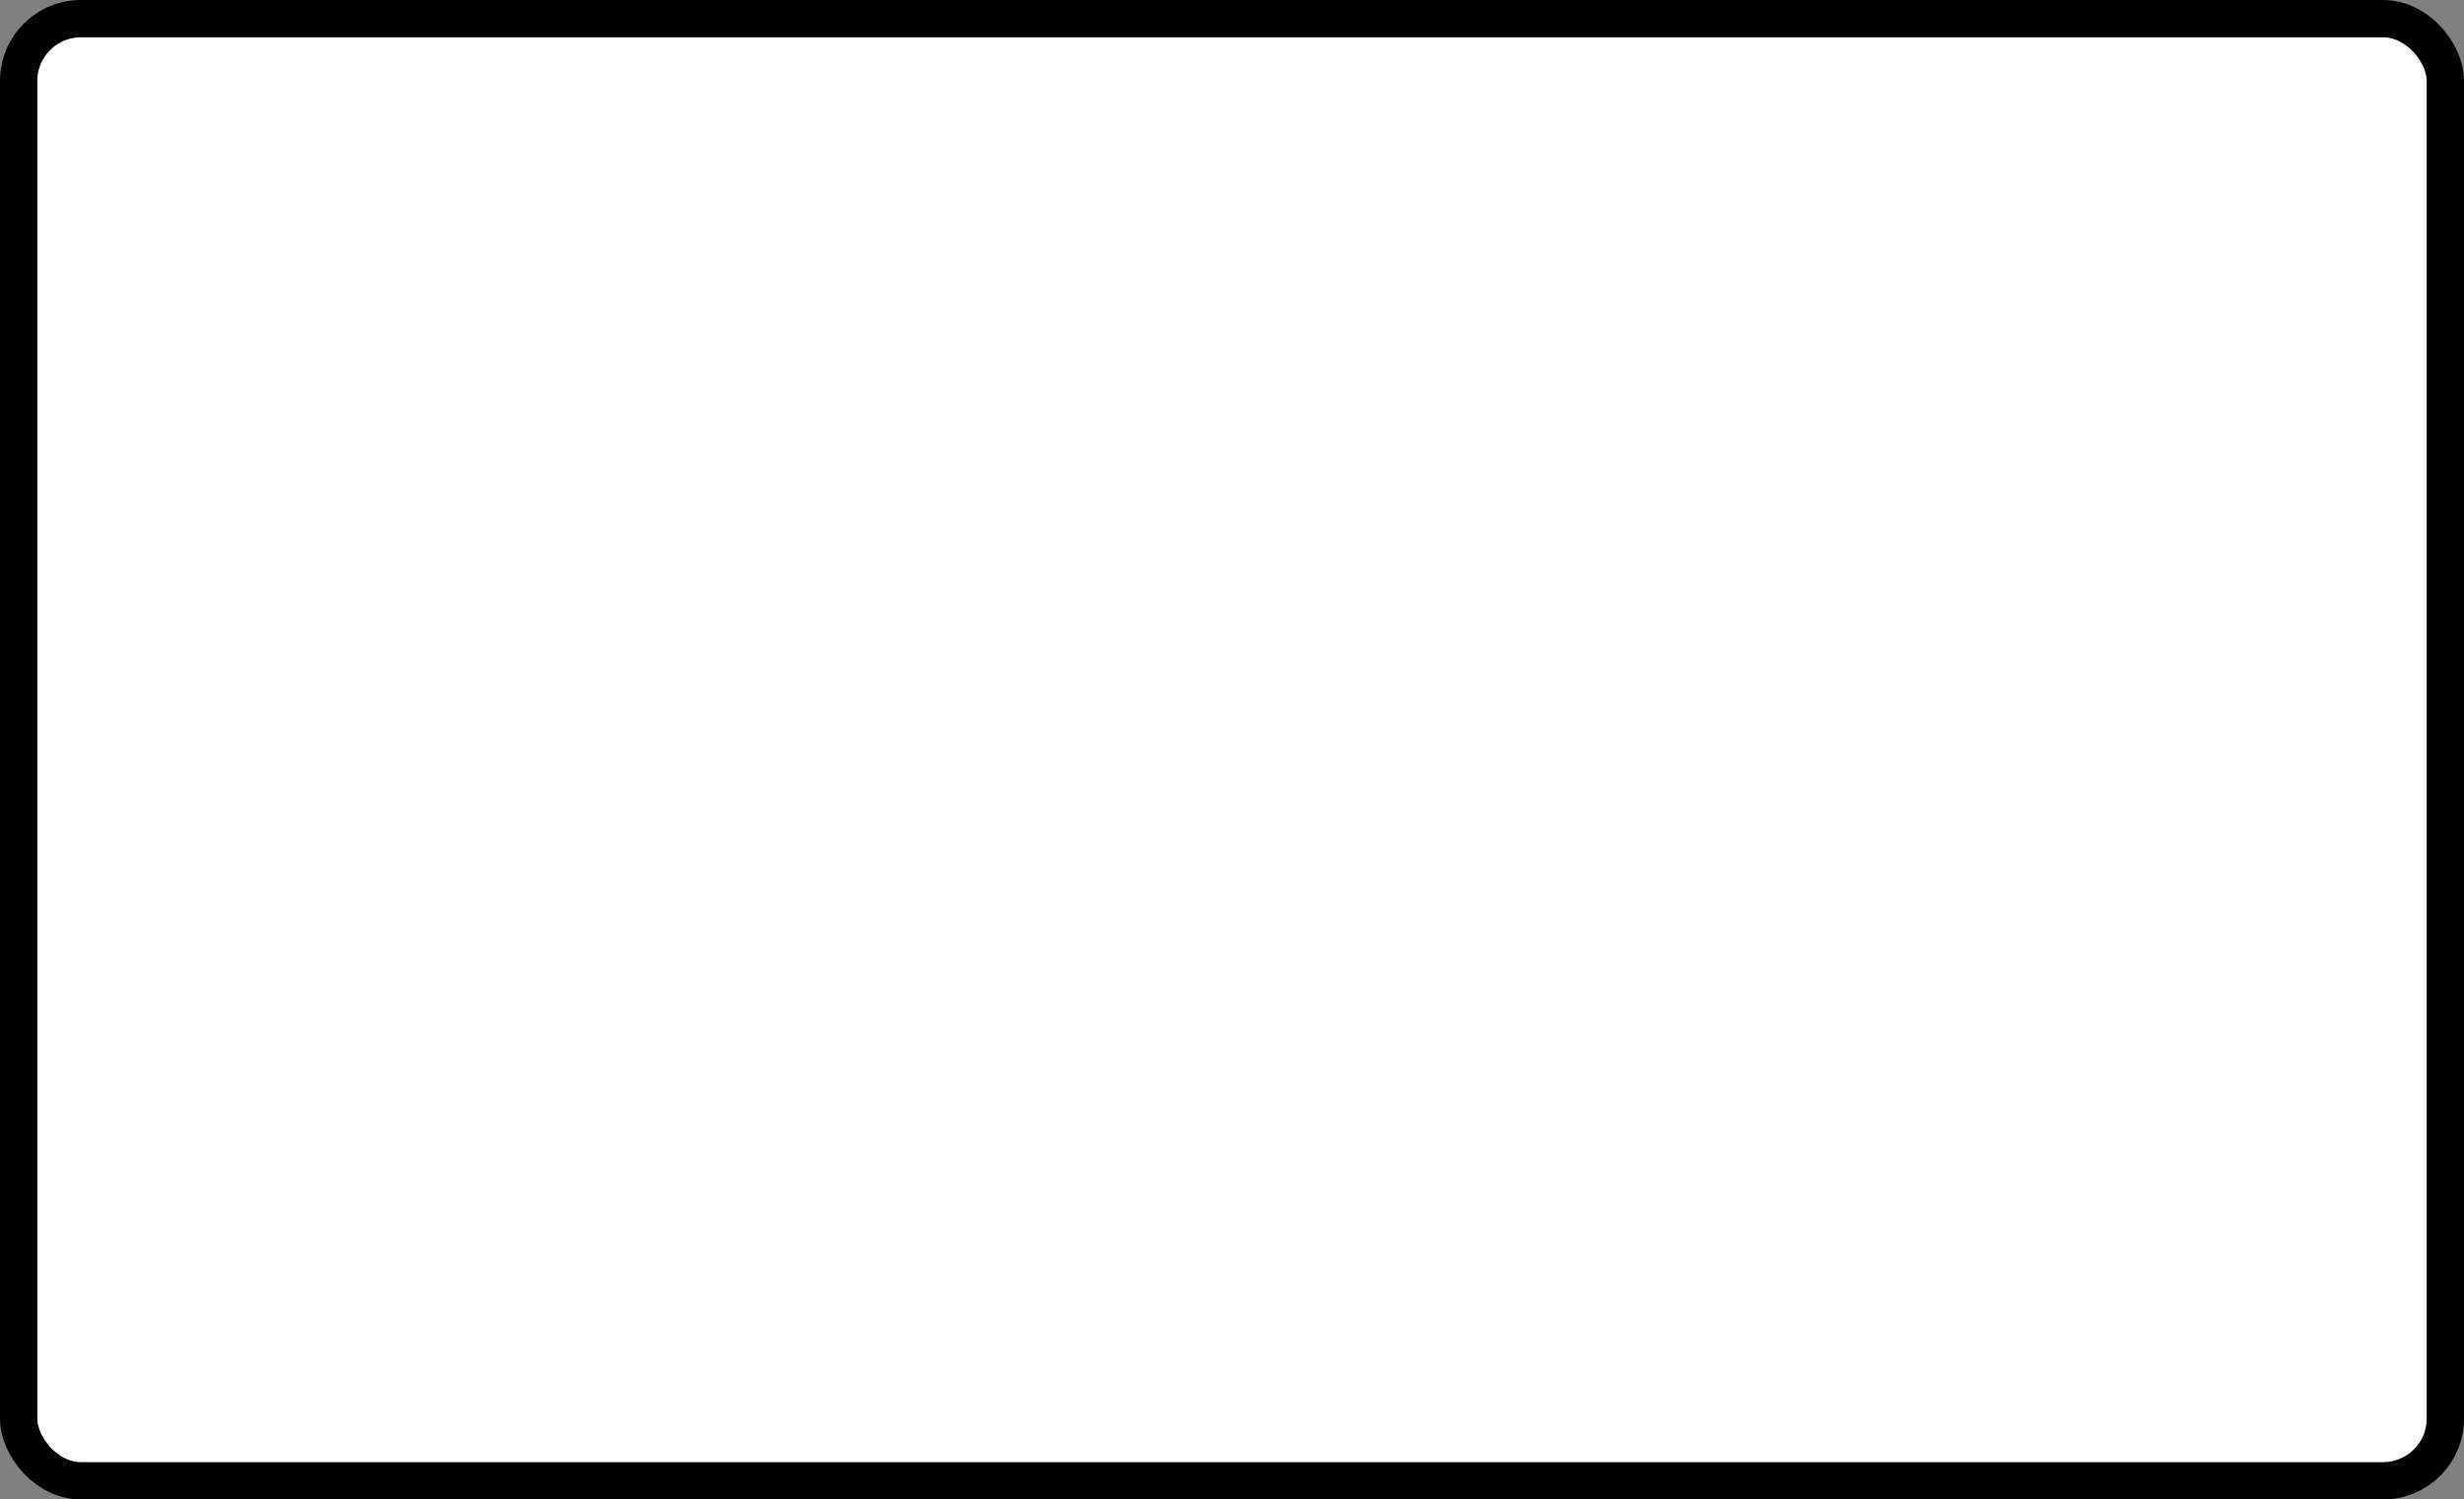 <?xml version='1.0' encoding='utf-8'?>
<svg xmlns="http://www.w3.org/2000/svg" width="79.2" height="48.2" viewBox="0 0 79.2 48.2">
  <rect x="0" y="0" width="79.2" height="48.2" fill="#808080" stroke="none"/>
  <rect x="0.6" y="0.6" width="78" height="47" rx="2" ry="2" fill="#fff" stroke="#000" stroke-width="1.2"/>
</svg>

